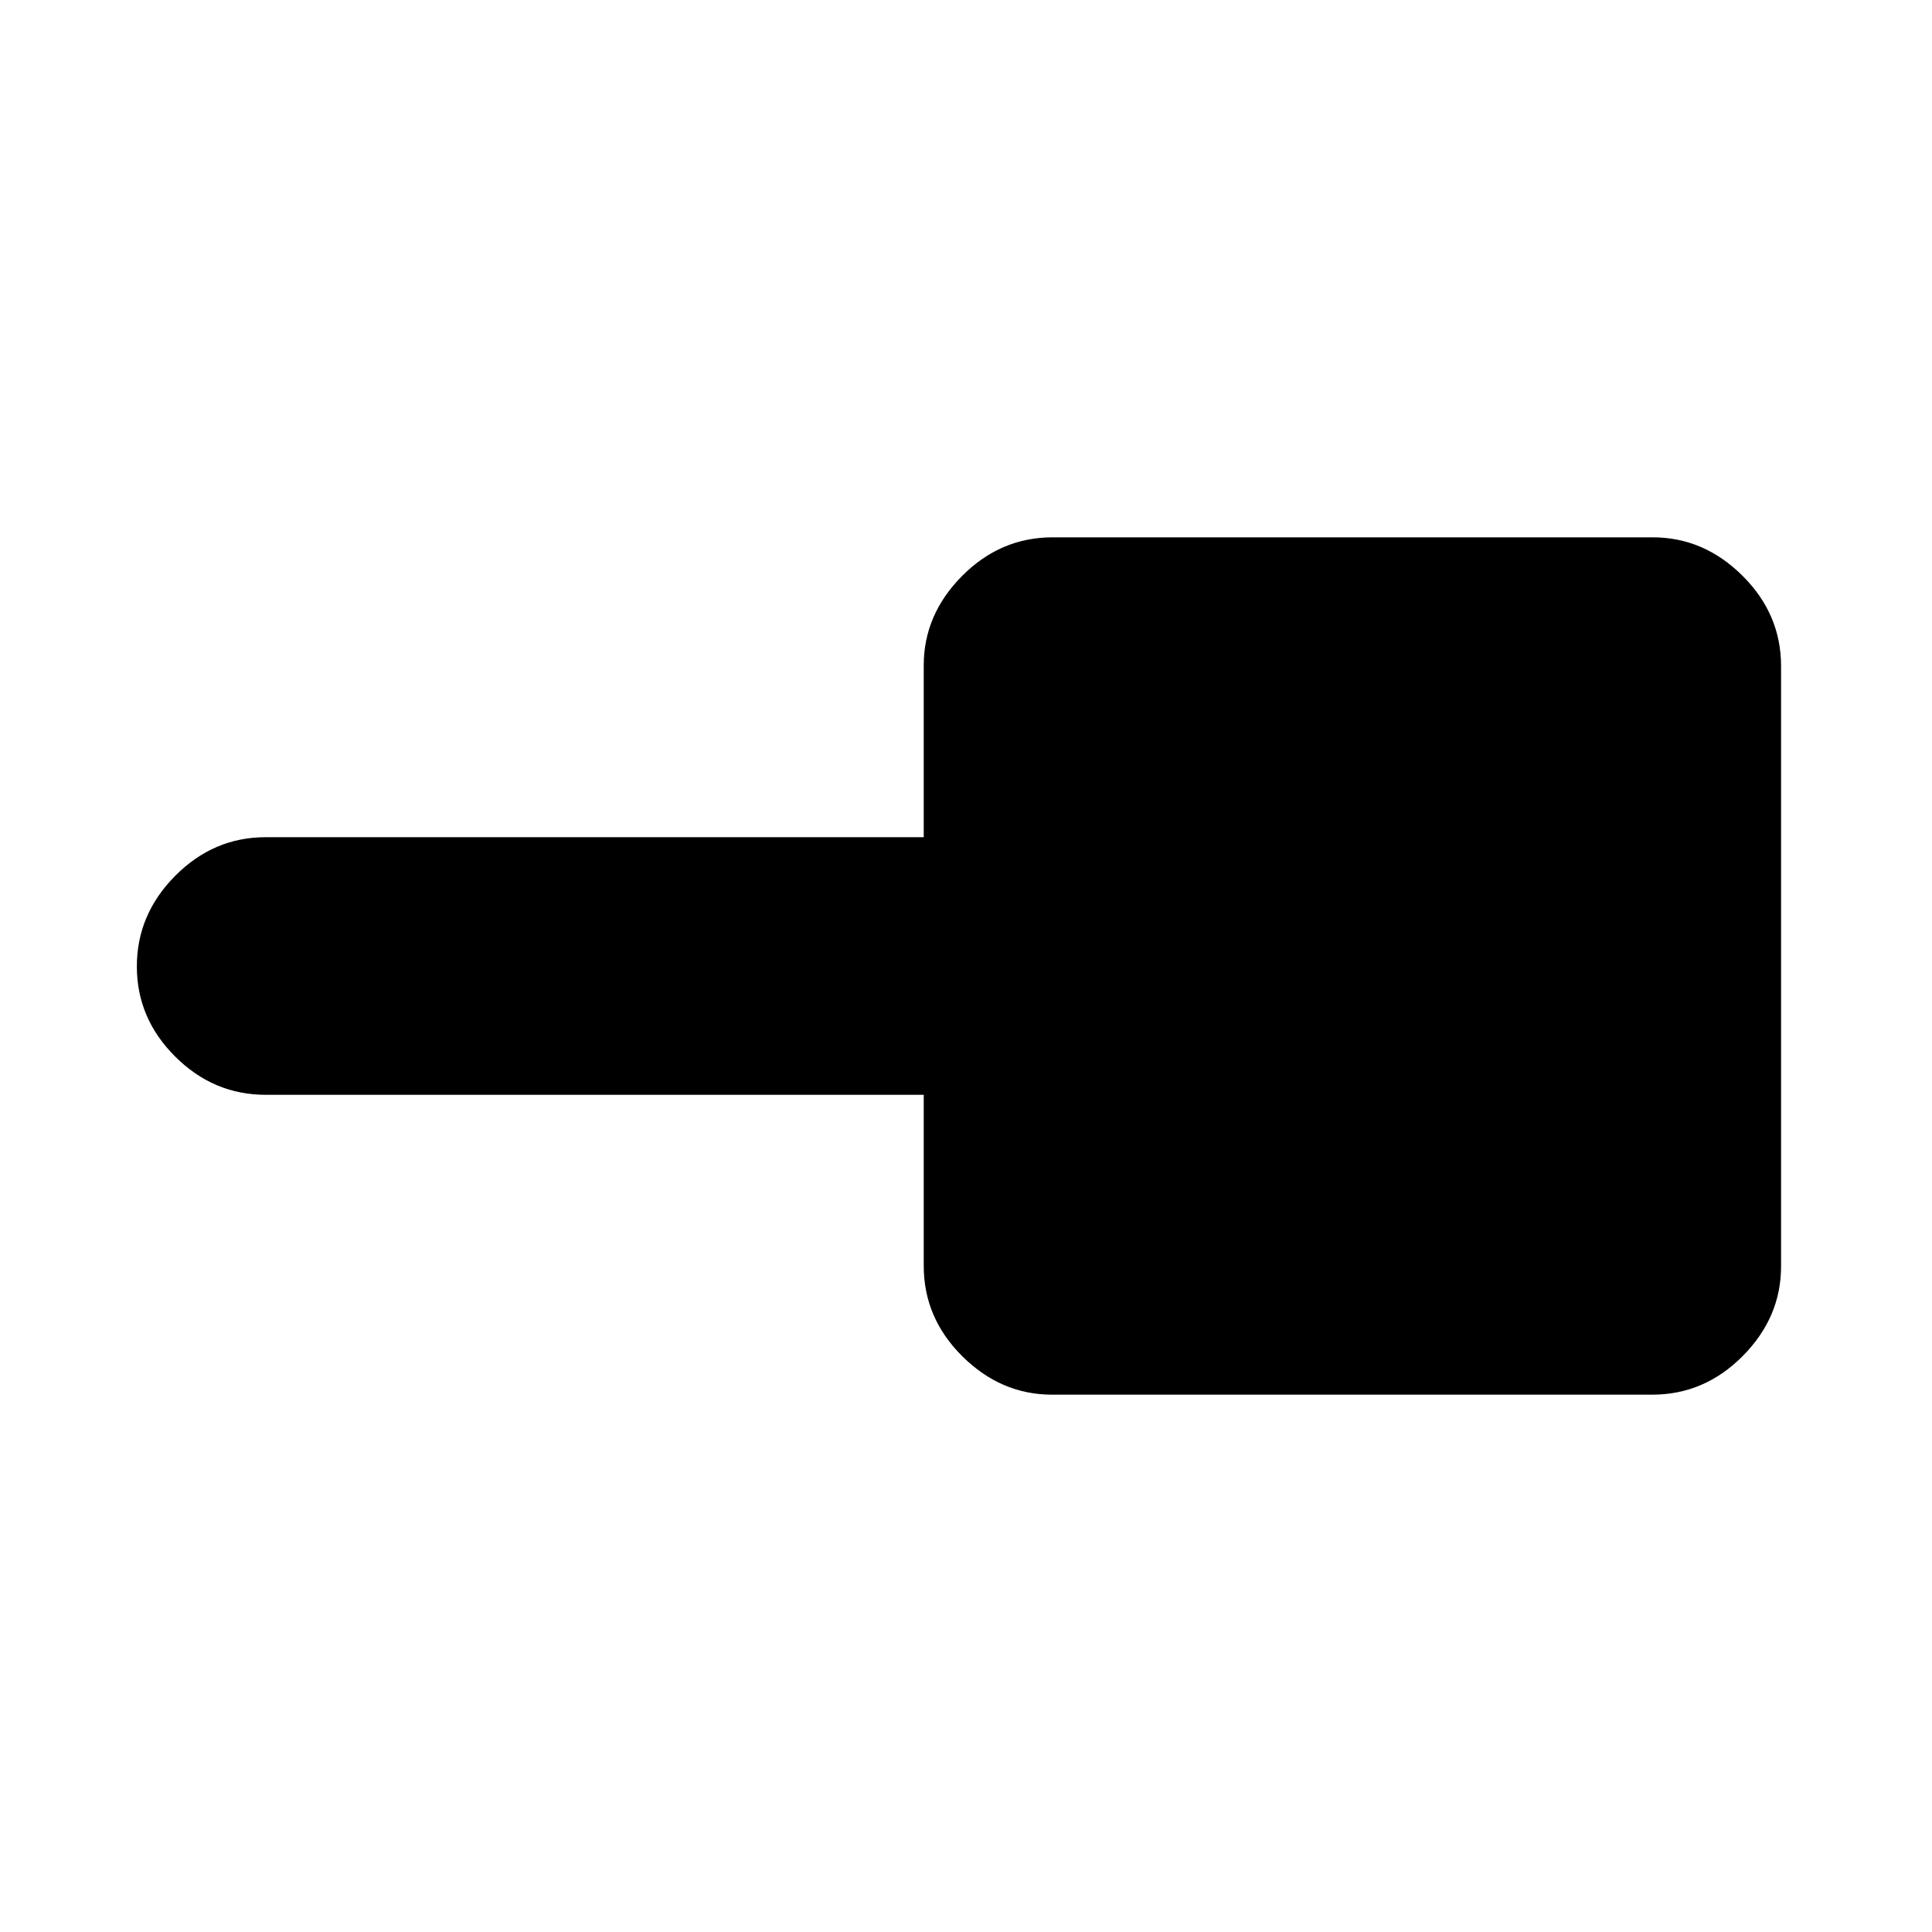 <svg xmlns="http://www.w3.org/2000/svg" height="20" viewBox="0 -960 960 960" width="20"><path d="M522.75-267q-25.35 0-44.55-19.05Q459-305.1 459-331v-85H132q-25.9 0-44.95-18.99Q68-453.98 68-479.79t19.05-45.01Q106.1-544 132-544h327v-85.38q0-25.22 19.05-44.42Q497.1-693 523-693h298.25q25.35 0 44.55 19.05Q885-654.9 885-629v298.25q0 25.35-19.05 44.55Q846.9-267 821-267H522.75Z"/></svg>
